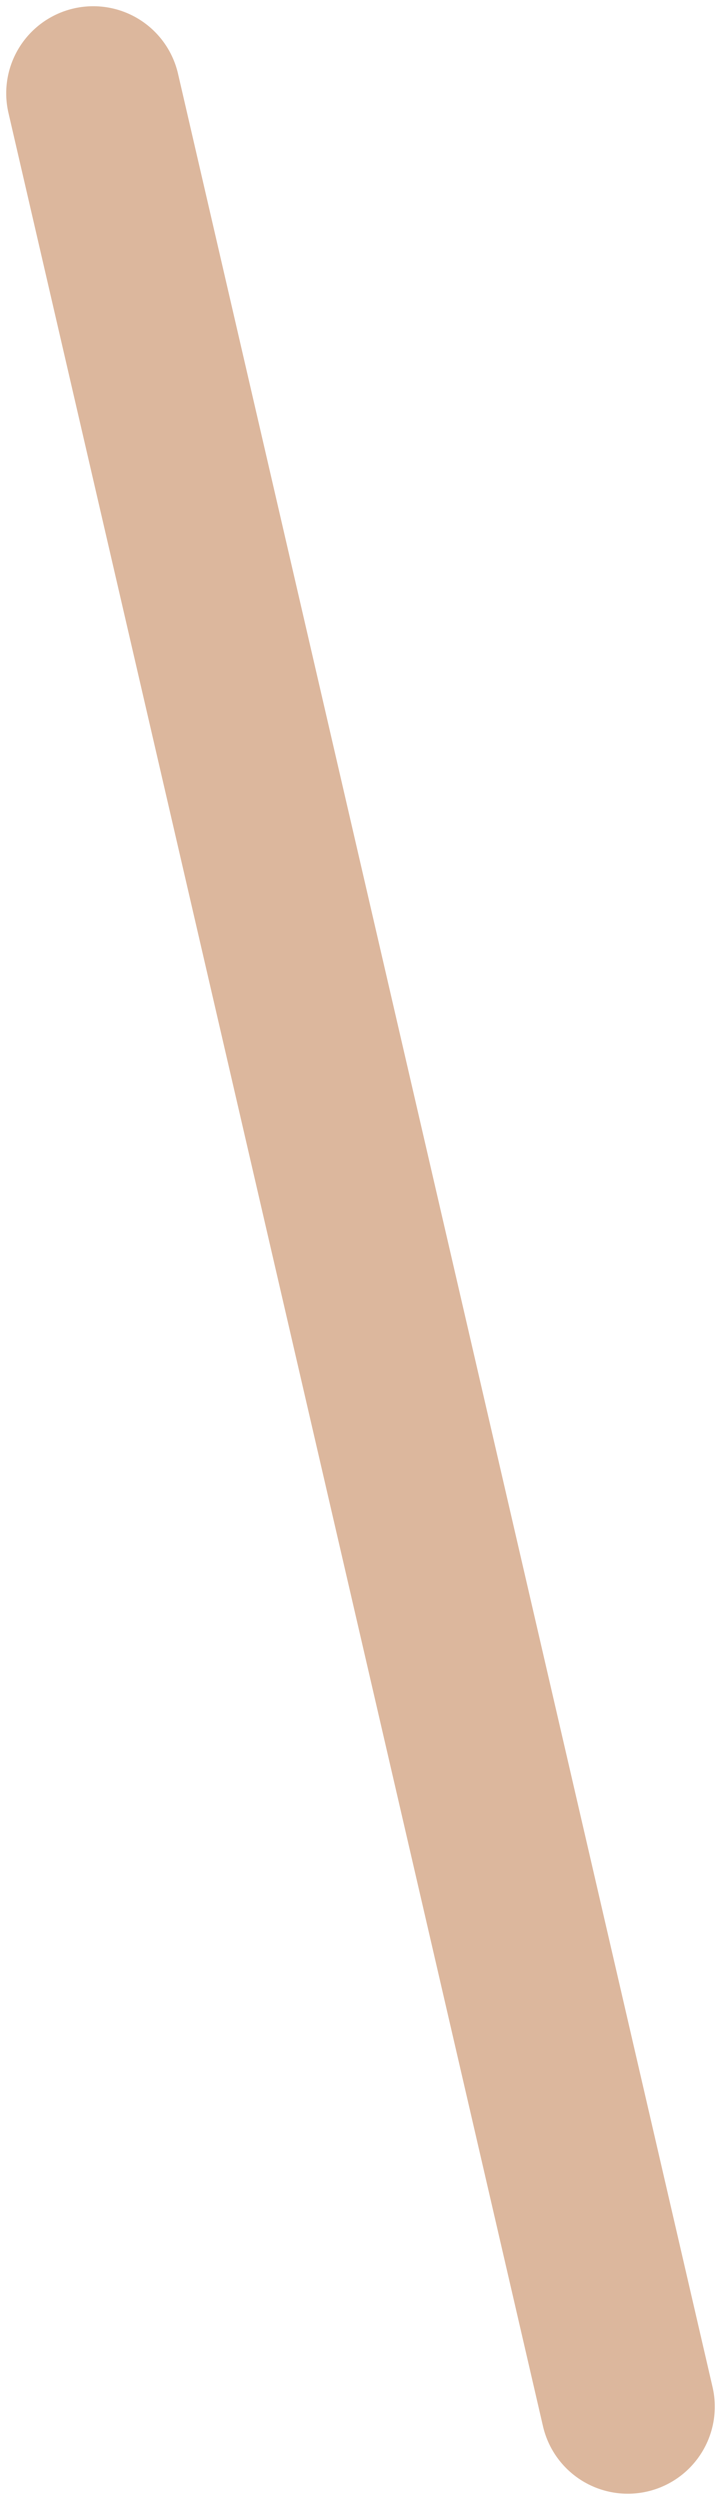 <?xml version="1.0" encoding="UTF-8"?>
<svg width="58px" height="201px" viewBox="0 0 58 201" version="1.1" xmlns="http://www.w3.org/2000/svg" xmlns:xlink="http://www.w3.org/1999/xlink">
    <title>Line</title>
    <g id="chat" stroke="none" stroke-width="1" fill="none" fill-rule="evenodd" stroke-linecap="round">
        <g id="Artboard" transform="translate(-79, -151)" stroke="#DCB79D" stroke-width="14">
            <line x1="86.5" y1="158.5" x2="129.5" y2="344.5" id="Line"></line>
        </g>
    </g>
</svg>